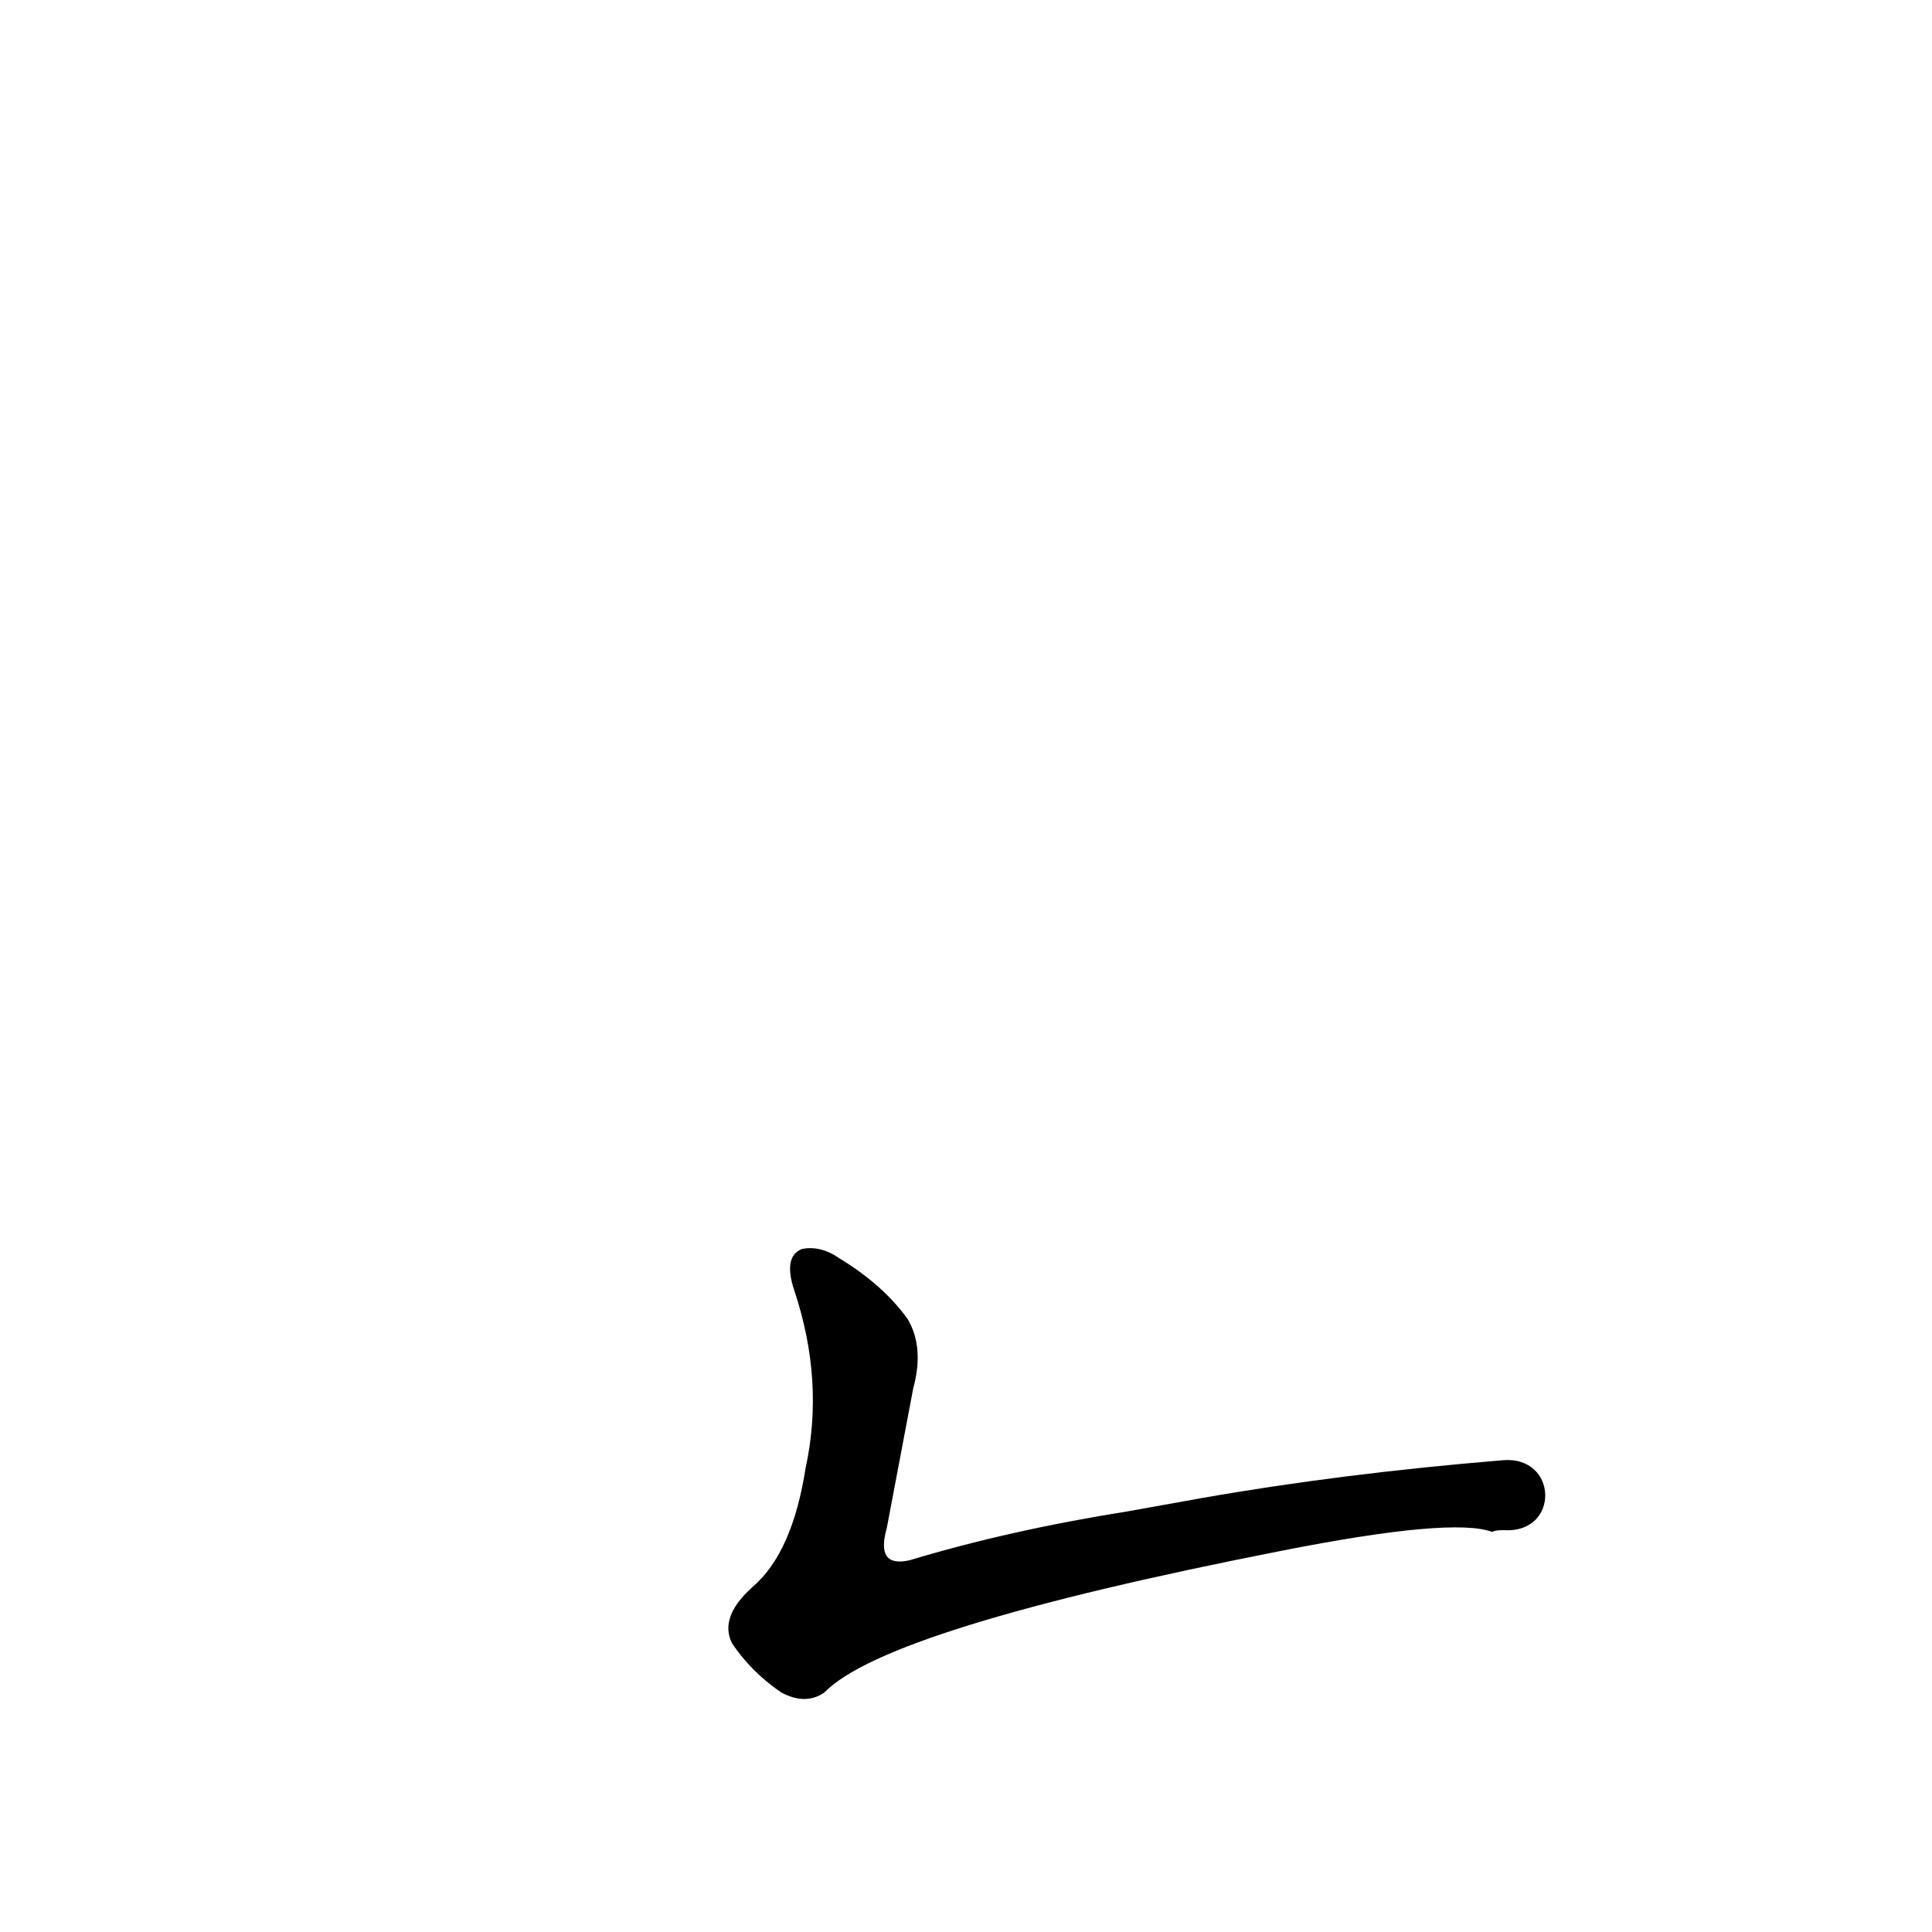 <?xml version='1.0' encoding='utf-8'?>
<svg xmlns="http://www.w3.org/2000/svg" version="1.1" viewBox="0 0 1024 1024"><g transform="scale(1, -1) translate(0, -900)"><path d="M 796 126 Q 711 119 637 106 L 598 99 Q 535 89 482 73 Q 464 69 470 90 Q 477 127 484 164 Q 490 186 481 201 Q 468 219 445 233 Q 435 240 425 238 Q 415 234 421 216 Q 437 168 427 122 Q 420 77 399 59 Q 381 43 388 29 Q 398 14 414 3 Q 427 -4 437 3 Q 470 37 679 78 Q 770 96 791 88 Q 792 89 797 89 C 827 87 826 129 796 126 Z" fill="black" /></g></svg>